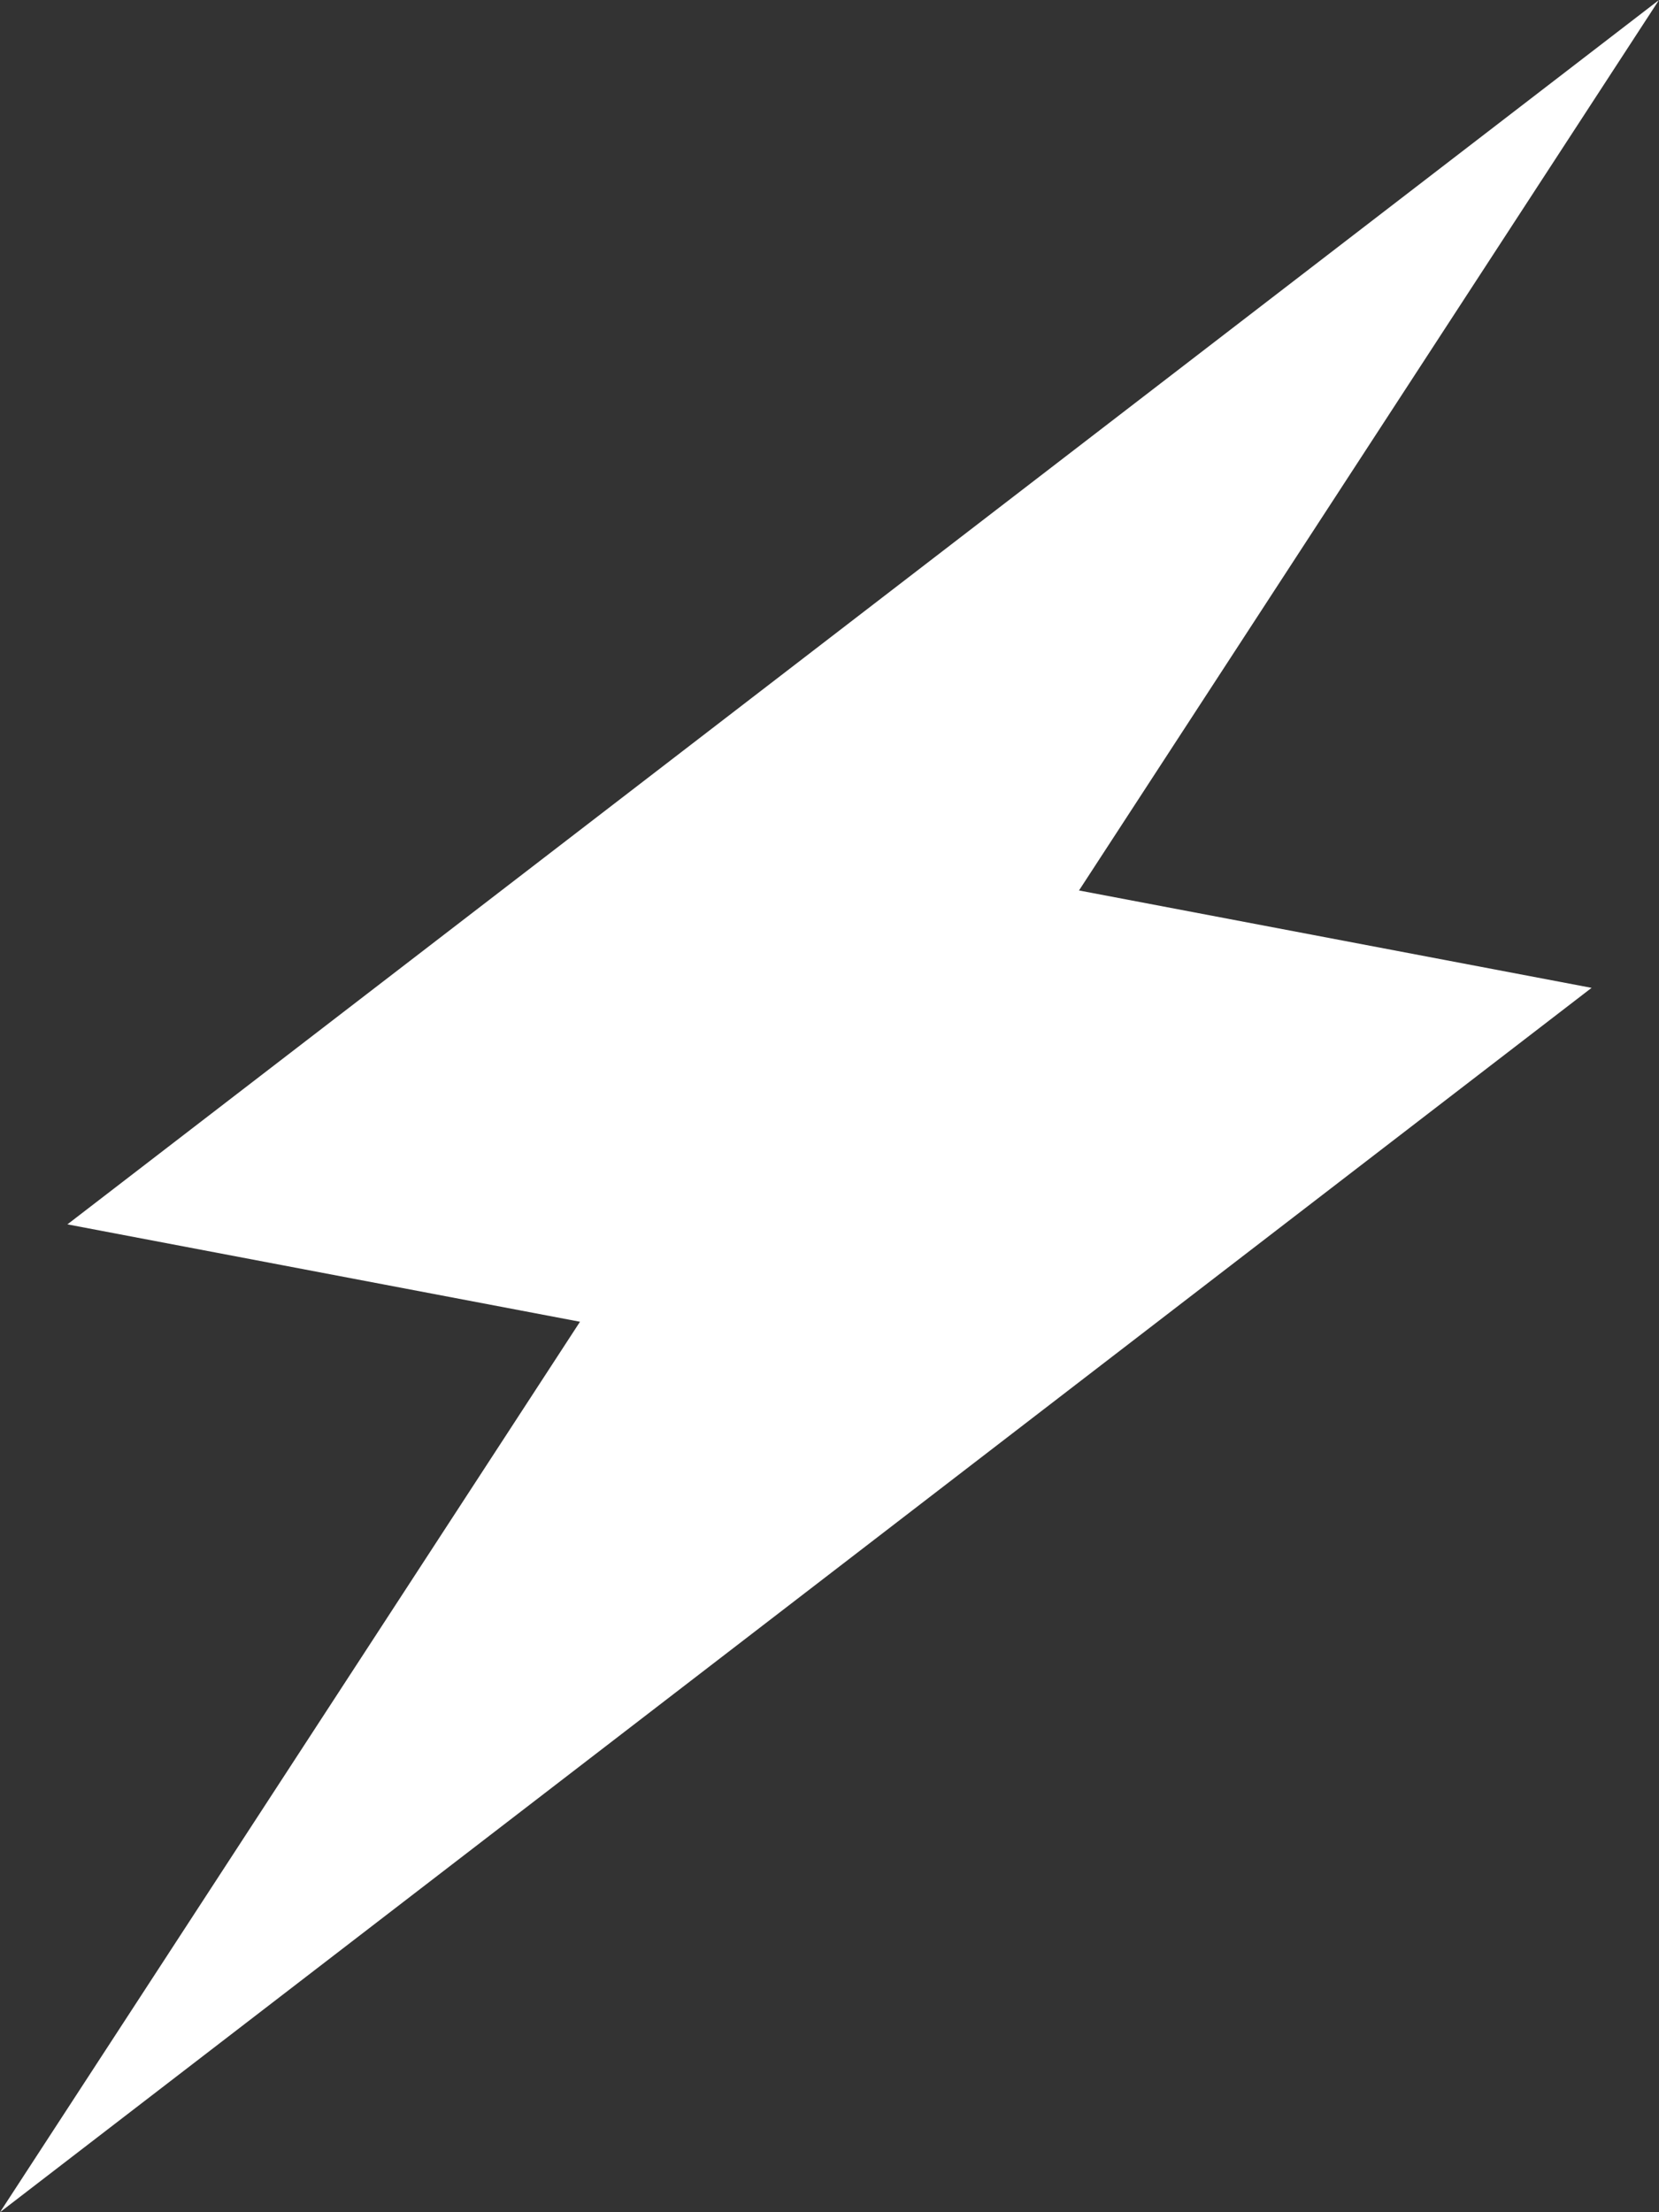 <svg width="33" height="44" viewBox="0 0 33 44" fill="none" xmlns="http://www.w3.org/2000/svg">
    <rect x="0" y="0" width="33" height="44" fill="#333333" stroke="none"/>
    <path fill-rule="evenodd" clip-rule="evenodd" d="M1.341 24.352L33 0L21.463 17.711L31.659 19.648L0 44L11.537 26.289L1.341 24.352Z" fill="white"/>
</svg>
